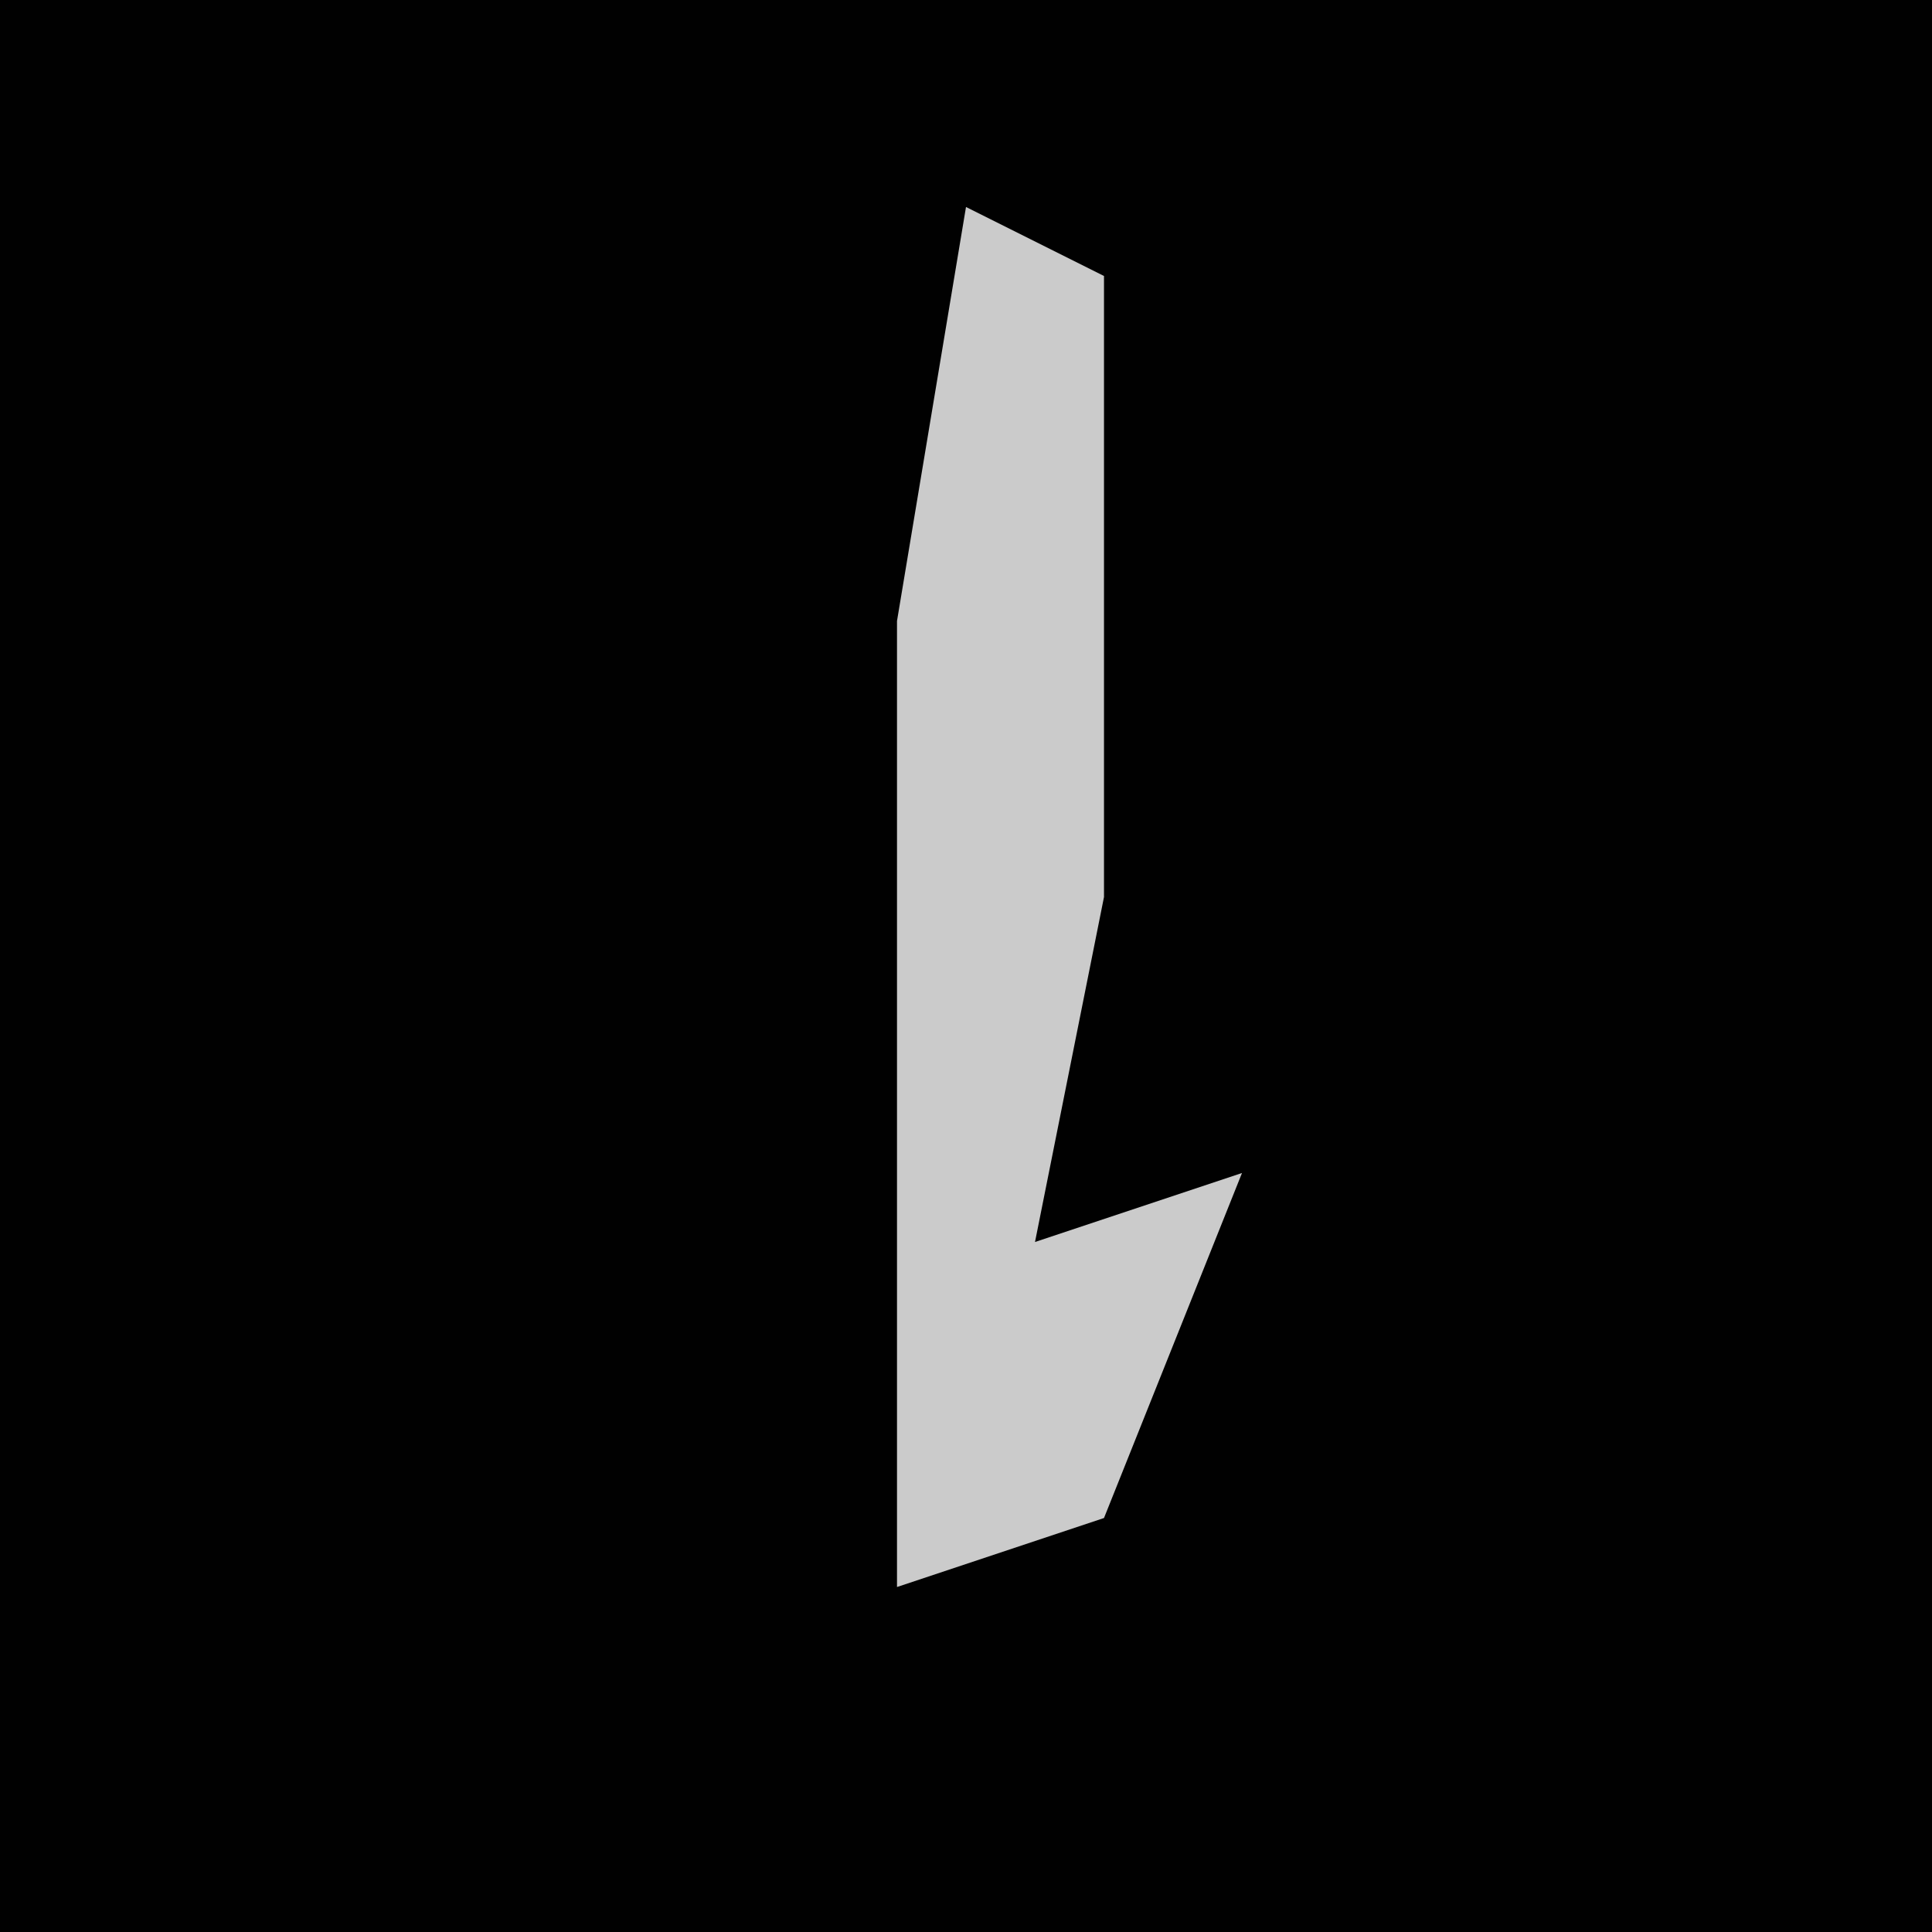 <?xml version="1.0" encoding="UTF-8"?>
<svg version="1.1" xmlns="http://www.w3.org/2000/svg" width="28" height="28">
<path d="M0,0 L28,0 L28,28 L0,28 Z " fill="#010101" transform="translate(0,0)"/>
<path d="M0,0 L2,1 L2,10 L1,15 L4,14 L2,19 L-1,20 L-1,6 Z " fill="#CBCBCB" transform="translate(14,3)"/>
</svg>

